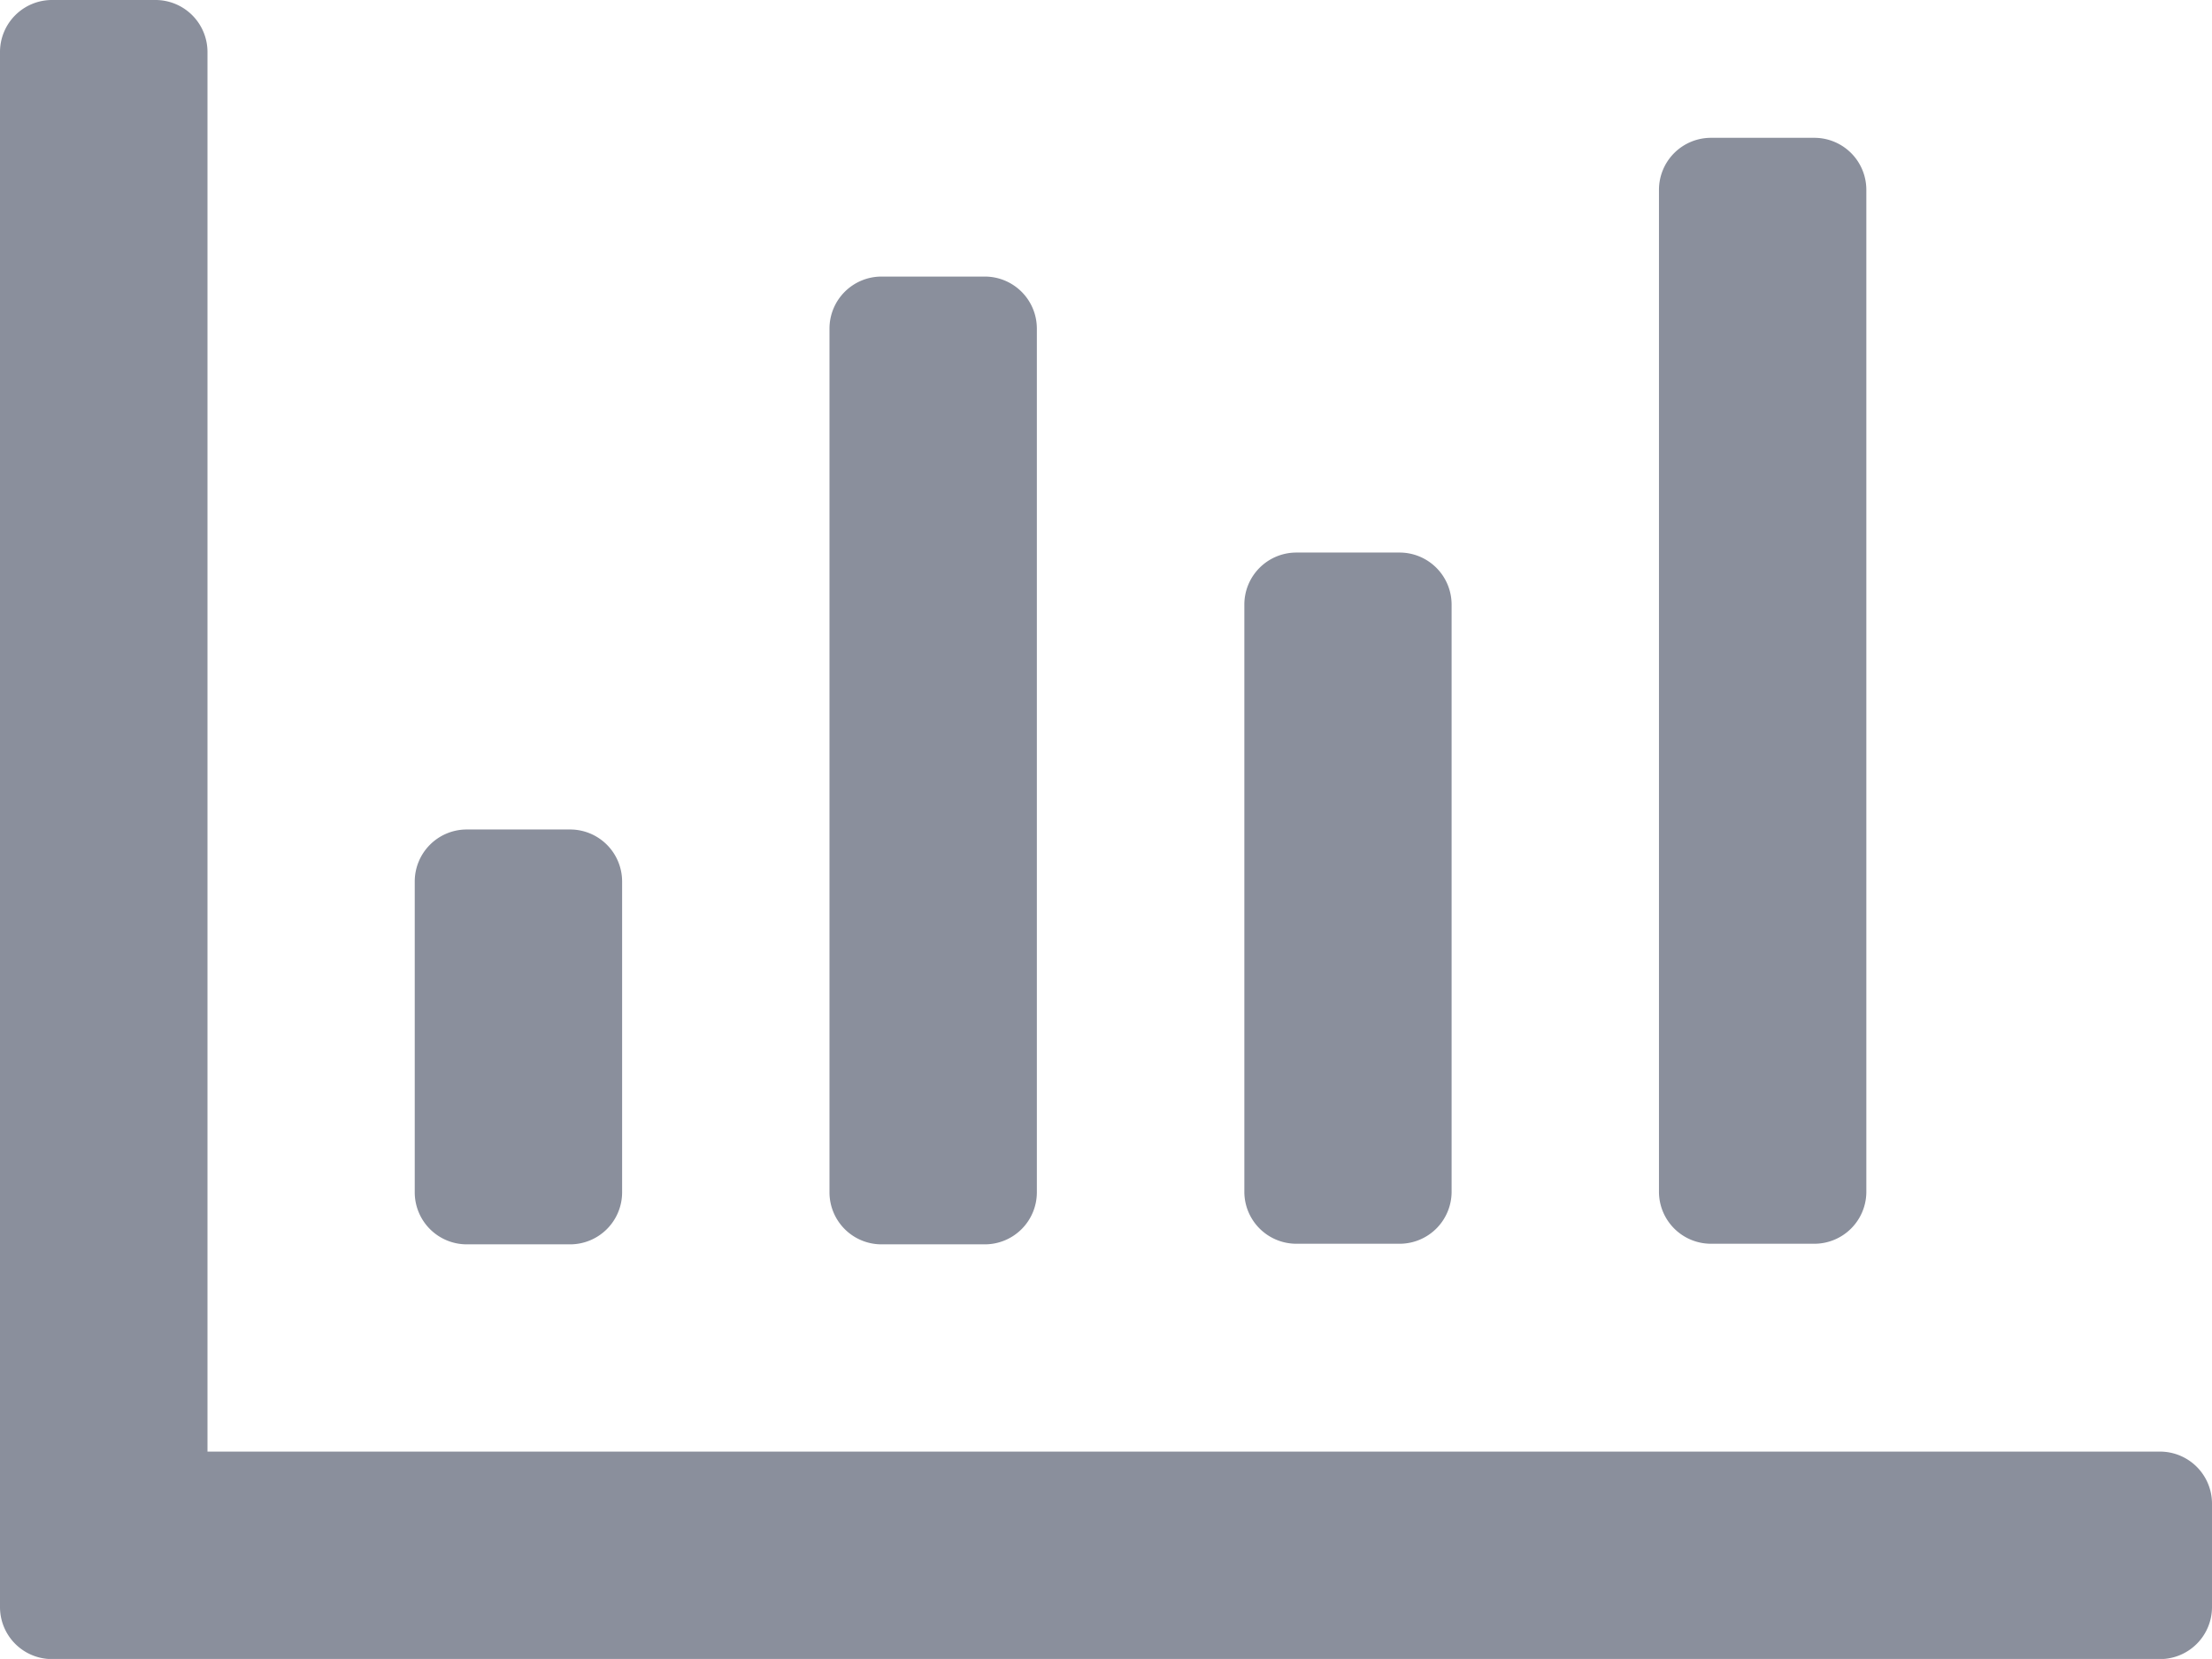 <svg xmlns="http://www.w3.org/2000/svg" width="18.667" height="14" viewBox="0 0 18.667 14">
  <path id="chart-bar" d="M18.229,76.25a.439.439,0,0,1,.438.438v.875a.439.439,0,0,1-.437.438H.438A.439.439,0,0,1,0,77.563V64.438A.439.439,0,0,1,.438,64h.875a.439.439,0,0,1,.438.438V76.25ZM5.25,74.063V71.438A.439.439,0,0,0,4.813,71H3.937a.439.439,0,0,0-.437.438v2.625a.439.439,0,0,0,.437.438h.875A.439.439,0,0,0,5.25,74.063Zm3.5,0V66.771a.439.439,0,0,0-.437-.437H7.437A.439.439,0,0,0,7,66.771v7.292a.439.439,0,0,0,.437.438h.875A.439.439,0,0,0,8.75,74.063Zm3.5,0V69.1a.439.439,0,0,0-.437-.437h-.875a.439.439,0,0,0-.437.437v4.958a.439.439,0,0,0,.438.438h.875A.439.439,0,0,0,12.25,74.063Zm3.5,0V65.6a.439.439,0,0,0-.437-.437h-.875A.439.439,0,0,0,14,65.6v8.458a.439.439,0,0,0,.437.438h.875A.439.439,0,0,0,15.75,74.063Z" transform="translate(0 -64)" fill="#8a8f9c"/>
</svg>
